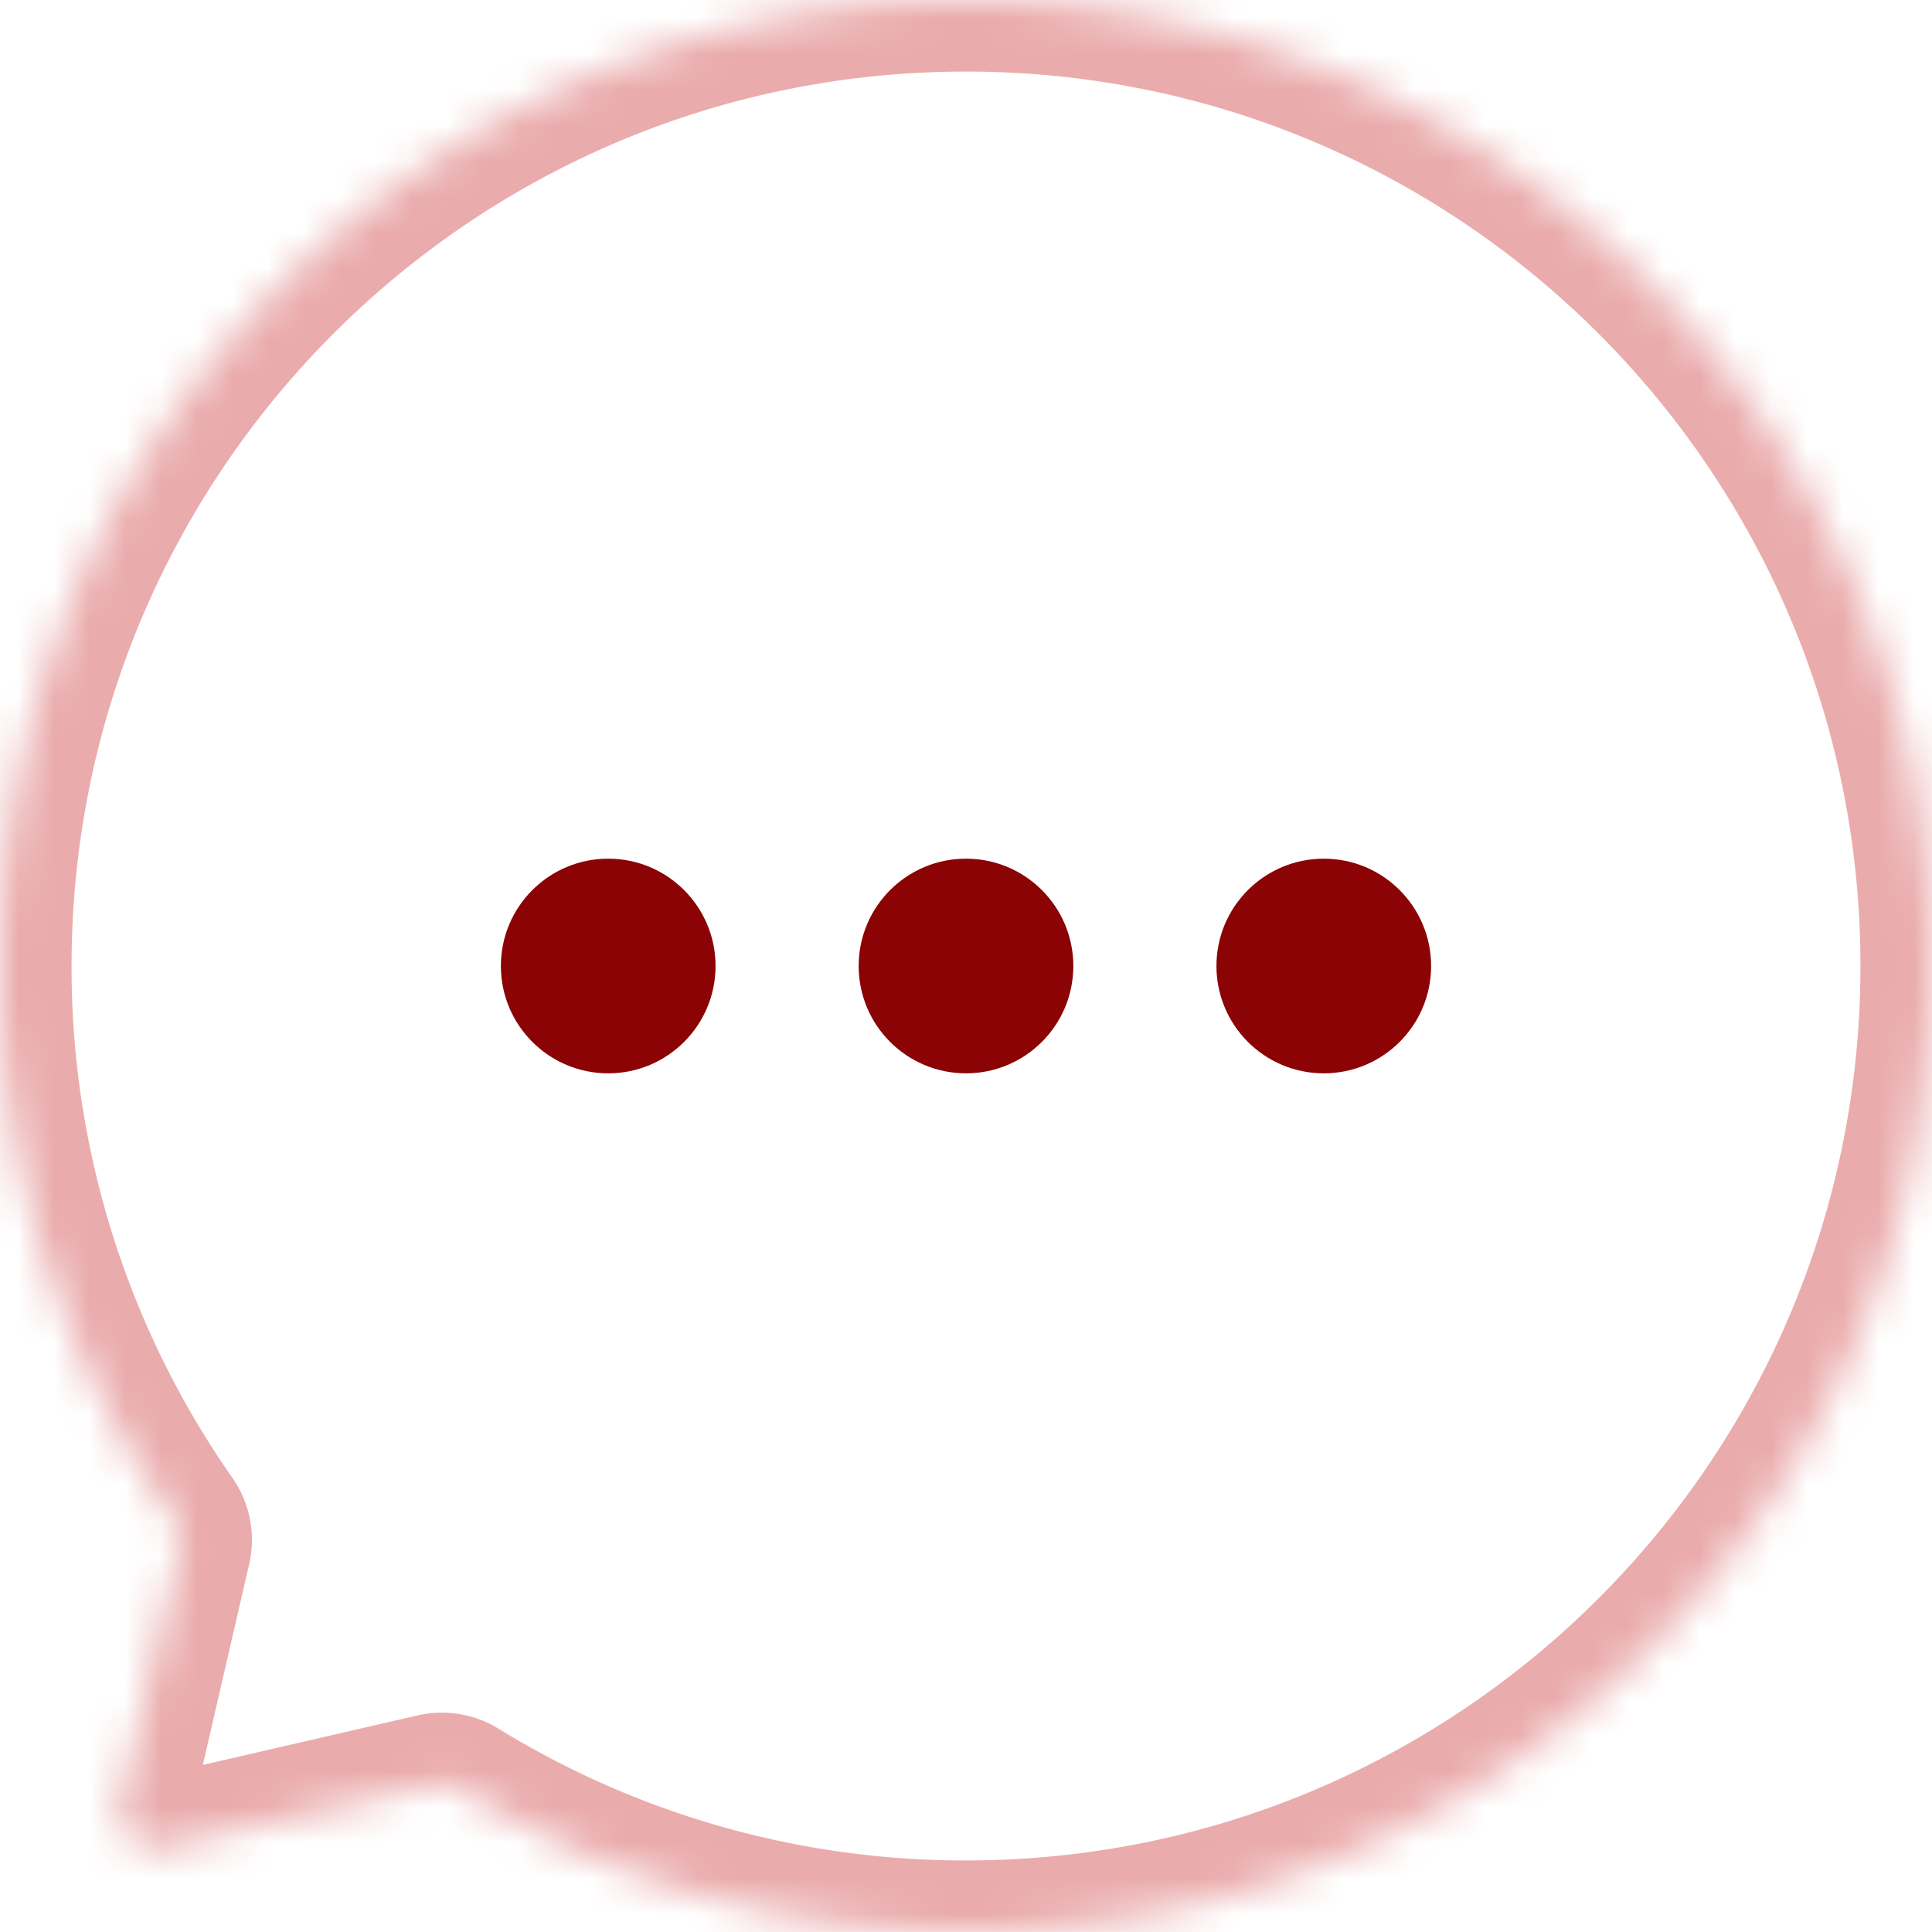 <svg xmlns="http://www.w3.org/2000/svg" width="54" height="54" fill="none"><circle cx="17" cy="27" r="3" fill="#8B0304"/><circle cx="27" cy="27" r="3" fill="#8B0304"/><circle cx="37" cy="27" r="3" fill="#8B0304"/><mask id="a" fill="#fff"><path fill-rule="evenodd" d="M27 54c14.912 0 27-12.088 27-27S41.912 0 27 0 0 12.088 0 27a26.876 26.876 0 004.855 15.45c.165.237.226.532.161.814L3.36 50.44a1 1 0 001.199 1.2l7.565-1.746c.26-.06.535-.013.763.127A26.873 26.873 0 0027 54z" clip-rule="evenodd"/></mask><path fill="#EAABAC" d="M12.124 49.895l-.45-1.95.45 1.95zm.763.127l-1.047 1.704 1.047-1.704zm-9.527.419l-1.949-.45 1.949.45zm1.199 1.2l-.45-1.95.45 1.95zm.296-9.19l-1.64 1.145 1.64-1.146zm.161.813l1.949.45-1.949-.45zM52 27c0 13.807-11.193 25-25 25v4c16.016 0 29-12.984 29-29h-4zM27 2c13.807 0 25 11.193 25 25h4C56 10.984 43.016-2 27-2v4zM2 27C2 13.193 13.193 2 27 2v-4C10.984-2-2 10.984-2 27h4zm4.494 14.304A24.876 24.876 0 012 27h-4a28.876 28.876 0 005.215 16.596l3.279-2.292zm-1.185 9.587l1.656-7.177-3.898-.9-1.656 7.177 3.898.9zm6.365-2.945L4.109 49.69l.9 3.898 7.564-1.746-.899-3.897zM27 52a24.874 24.874 0 01-13.066-3.682l-2.094 3.408A28.874 28.874 0 0027 56v-4zm-14.427-.157a.98.98 0 01-.733-.117l2.094-3.408a3.02 3.02 0 00-2.26-.372l.9 3.897zM1.411 49.991c-.499 2.16 1.438 4.096 3.598 3.598l-.9-3.898a1 1 0 011.2 1.2l-3.898-.9zm1.804-6.395a.98.98 0 01-.148-.782l3.898.9a3.02 3.02 0 00-.471-2.41l-3.279 2.292z" mask="url(#a)"/></svg>